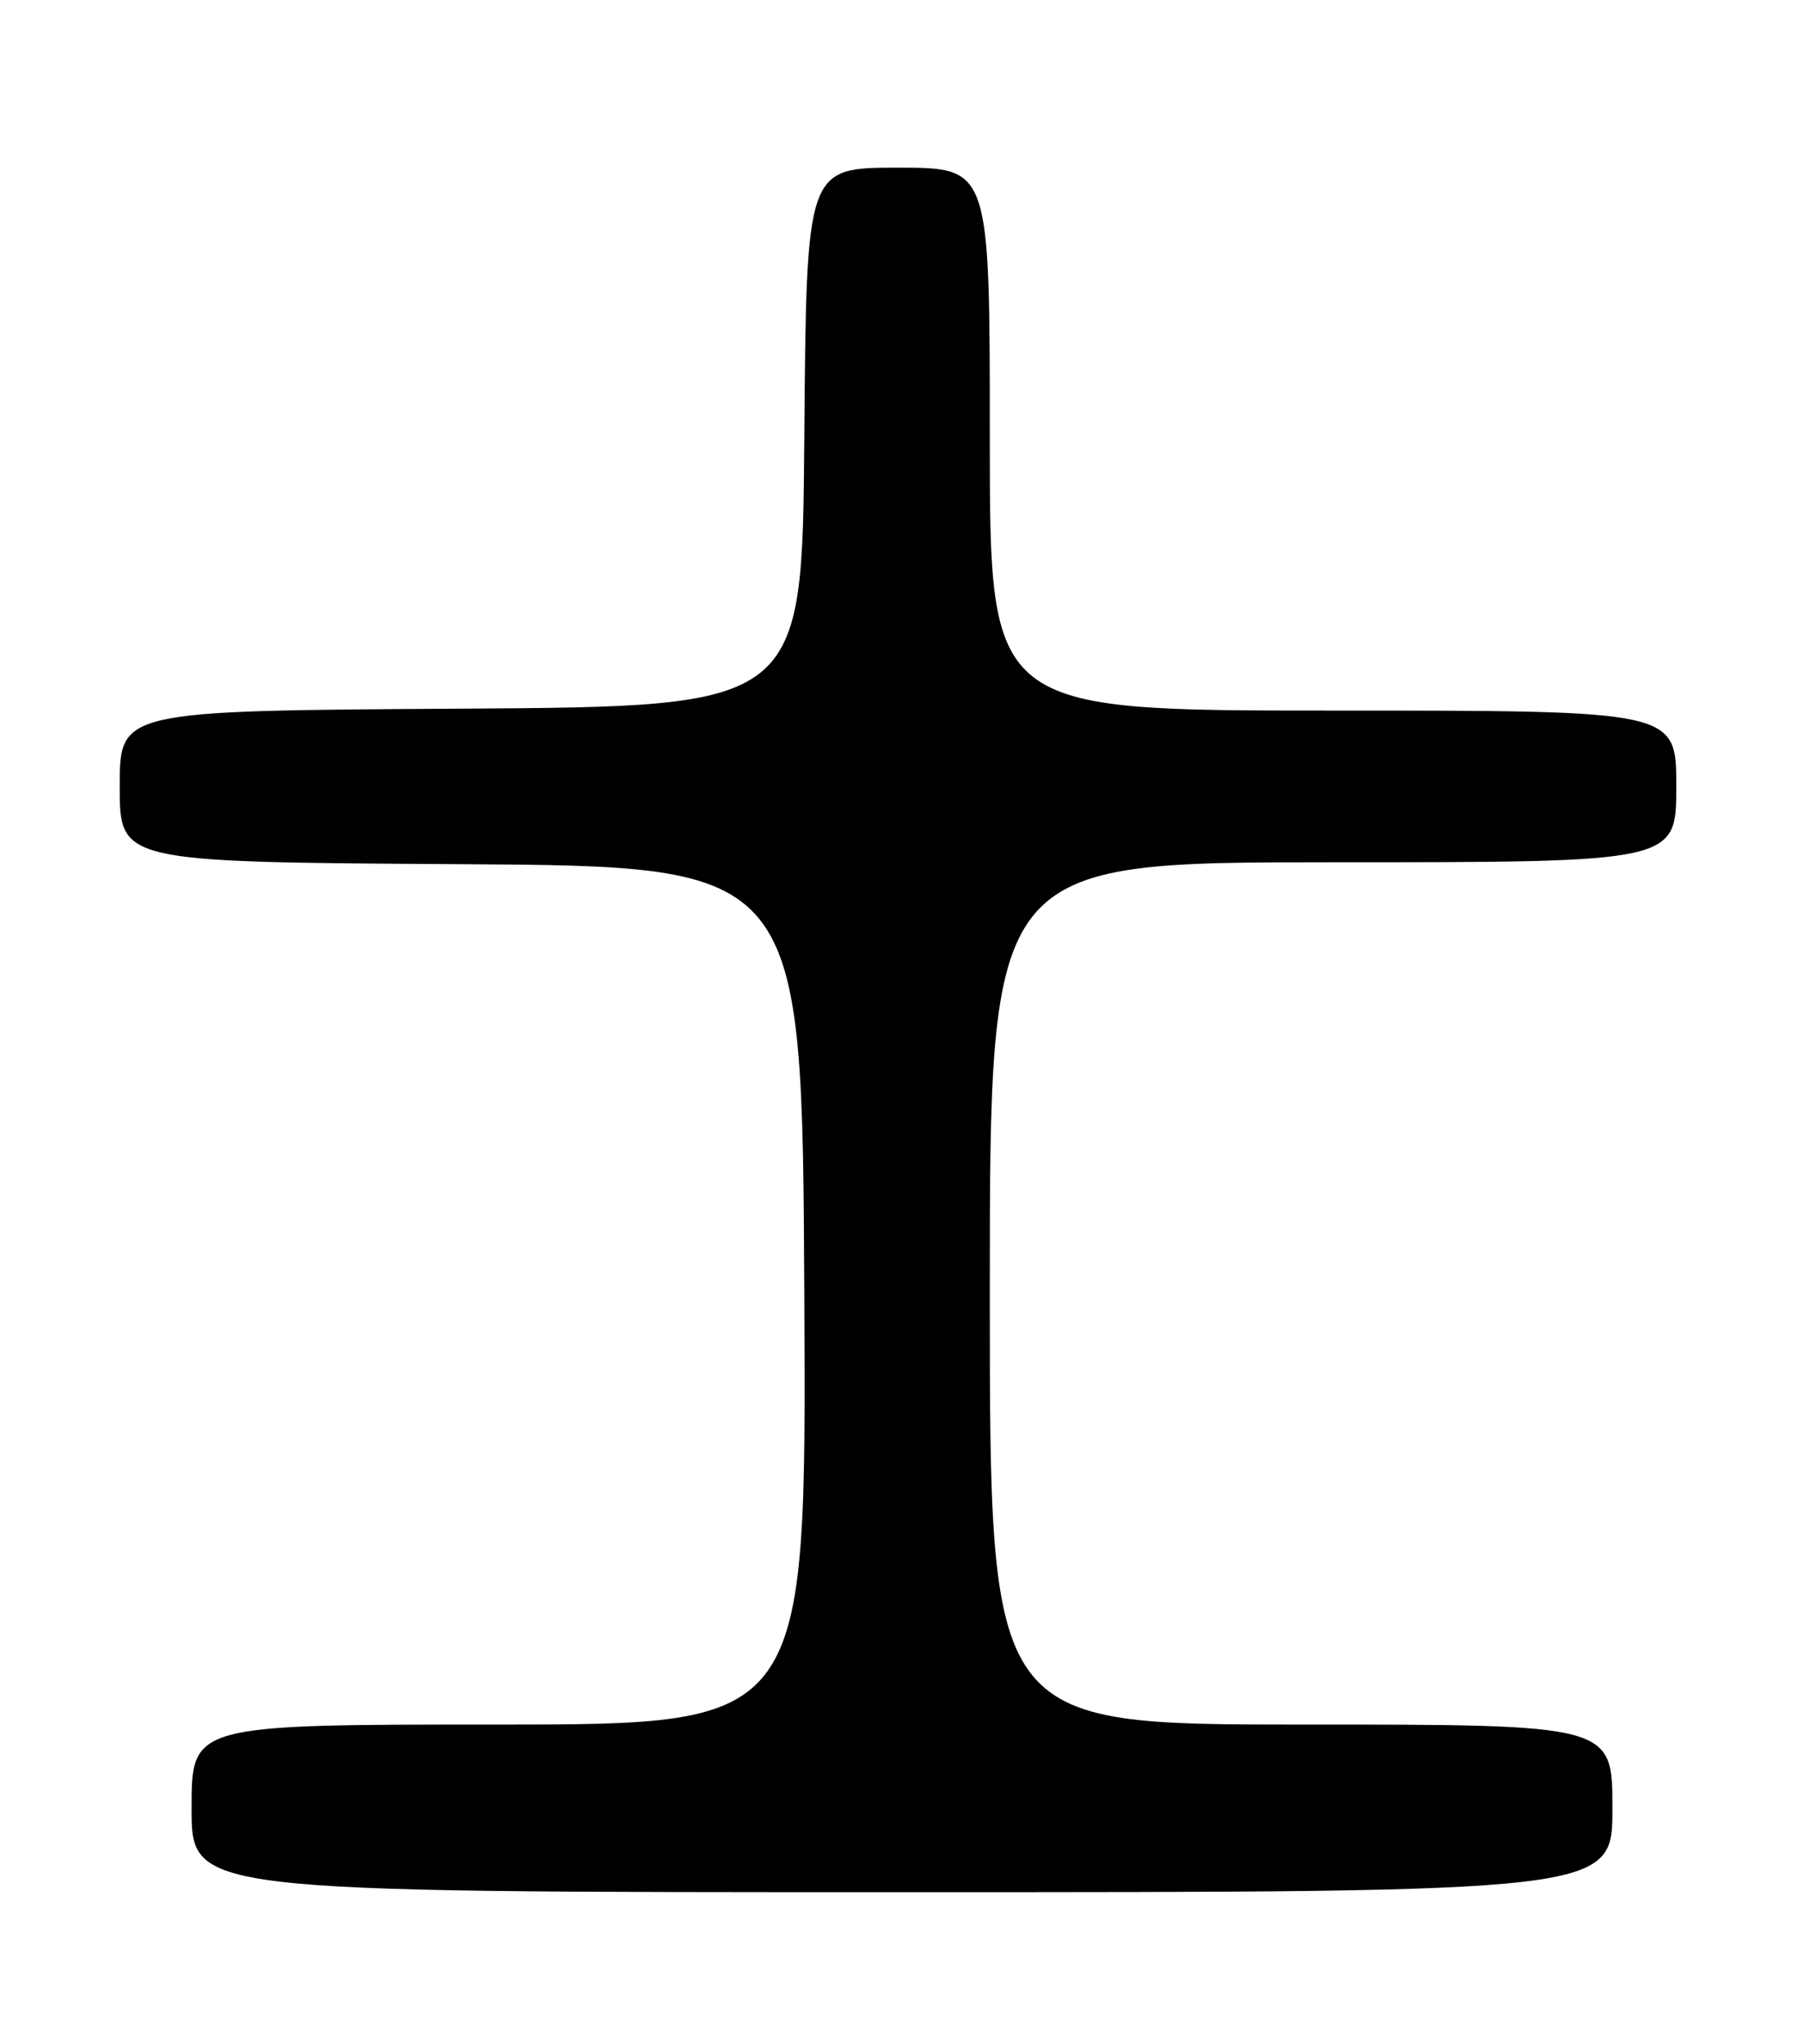 <?xml version="1.0" encoding="UTF-8" standalone="no"?>
<!DOCTYPE svg PUBLIC "-//W3C//DTD SVG 1.1//EN" "http://www.w3.org/Graphics/SVG/1.1/DTD/svg11.dtd" >
<svg xmlns="http://www.w3.org/2000/svg" xmlns:xlink="http://www.w3.org/1999/xlink" version="1.1" viewBox="0 0 226 256">
 <g >
 <path fill="currentColor"
d=" M 202.00 226.50 C 202.00 216.00 202.00 216.00 163.00 216.00 C 124.00 216.00 124.00 216.00 124.00 162.00 C 124.00 108.00 124.00 108.00 167.00 108.00 C 210.00 108.00 210.00 108.00 210.00 98.50 C 210.00 89.00 210.00 89.00 167.00 89.00 C 124.00 89.00 124.00 89.00 124.00 55.00 C 124.00 21.00 124.00 21.00 112.51 21.00 C 101.03 21.00 101.03 21.00 100.76 54.75 C 100.50 88.50 100.50 88.50 57.75 88.76 C 15.00 89.02 15.00 89.02 15.00 98.50 C 15.00 107.98 15.00 107.98 57.75 108.24 C 100.50 108.50 100.50 108.50 100.76 162.25 C 101.02 216.00 101.02 216.00 62.51 216.00 C 24.00 216.00 24.00 216.00 24.00 226.50 C 24.00 237.00 24.00 237.00 113.00 237.00 C 202.00 237.00 202.00 237.00 202.00 226.50 Z "/>
</g>
</svg>